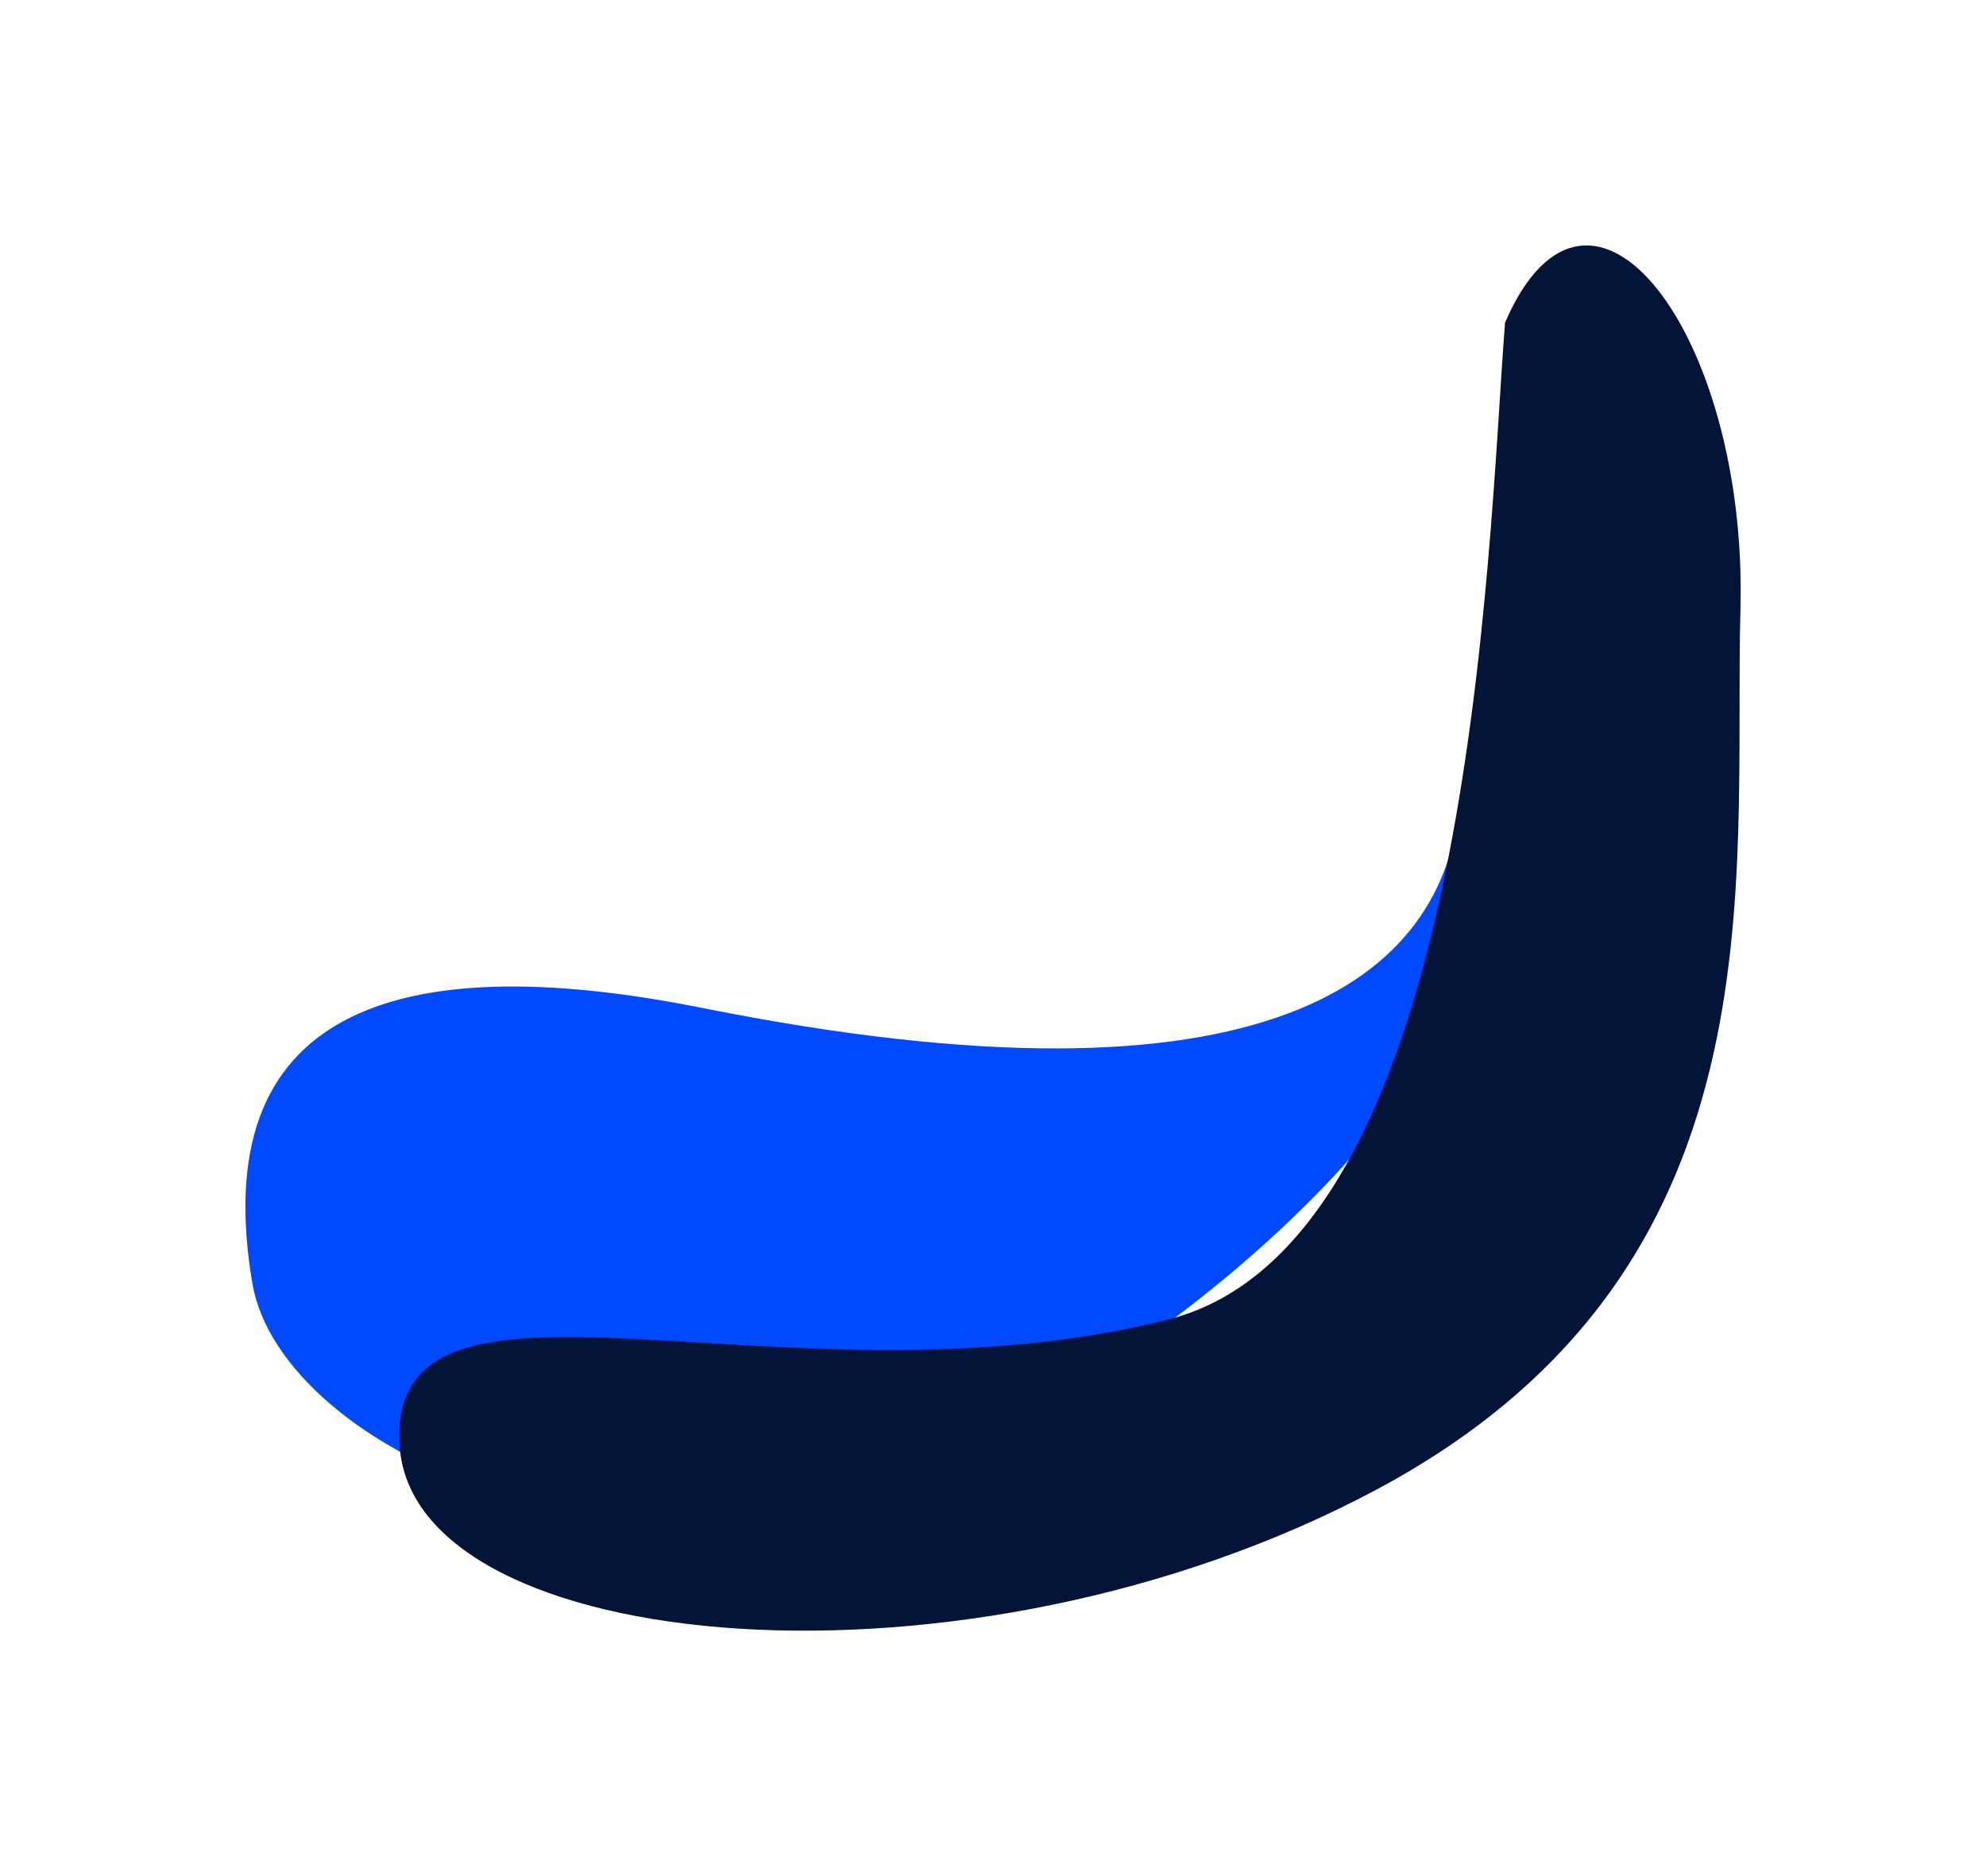 <svg width="3241" height="3061" viewBox="0 0 3241 3061" fill="none" xmlns="http://www.w3.org/2000/svg">
<g filter="url(#filter0_f_26731_624)">
<path d="M1146.54 1644.62C2067.59 1828.88 2359.41 1598.53 2382.55 1303.94C2382.55 1303.94 2499.76 924.122 2490.24 1285.56C2480.72 1647.01 2127.99 2070.84 1589.29 2358.53C1050.59 2646.23 458.672 2368.13 411.906 2094.13C336.638 1653.13 638.71 1543.02 1146.54 1644.62Z" fill="#0049FF"/>
</g>
<g filter="url(#filter1_f_26731_624)">
<path d="M1906.01 2152.97C2405.33 2027.54 2427.37 892.343 2456.13 526.322C2594.51 206.772 2852.1 544.426 2840.28 993.52C2828.45 1442.61 2915.84 2072.86 2246.44 2430.32C1577.05 2787.78 671.78 2702.24 652.094 2357.43C632.408 2012.62 1281.87 2309.76 1906.01 2152.97Z" fill="#021437"/>
</g>
<defs>
<filter id="filter0_f_26731_624" x="0.469" y="729.553" width="2890.32" height="2150.53" filterUnits="userSpaceOnUse" color-interpolation-filters="sRGB">
<feFlood flood-opacity="0" result="BackgroundImageFix"/>
<feBlend mode="normal" in="SourceGraphic" in2="BackgroundImageFix" result="shape"/>
<feGaussianBlur stdDeviation="200" result="effect1_foregroundBlur_26731_624"/>
</filter>
<filter id="filter1_f_26731_624" x="251.656" y="0.445" width="2989.02" height="3060.1" filterUnits="userSpaceOnUse" color-interpolation-filters="sRGB">
<feFlood flood-opacity="0" result="BackgroundImageFix"/>
<feBlend mode="normal" in="SourceGraphic" in2="BackgroundImageFix" result="shape"/>
<feGaussianBlur stdDeviation="200" result="effect1_foregroundBlur_26731_624"/>
</filter>
</defs>
</svg>
